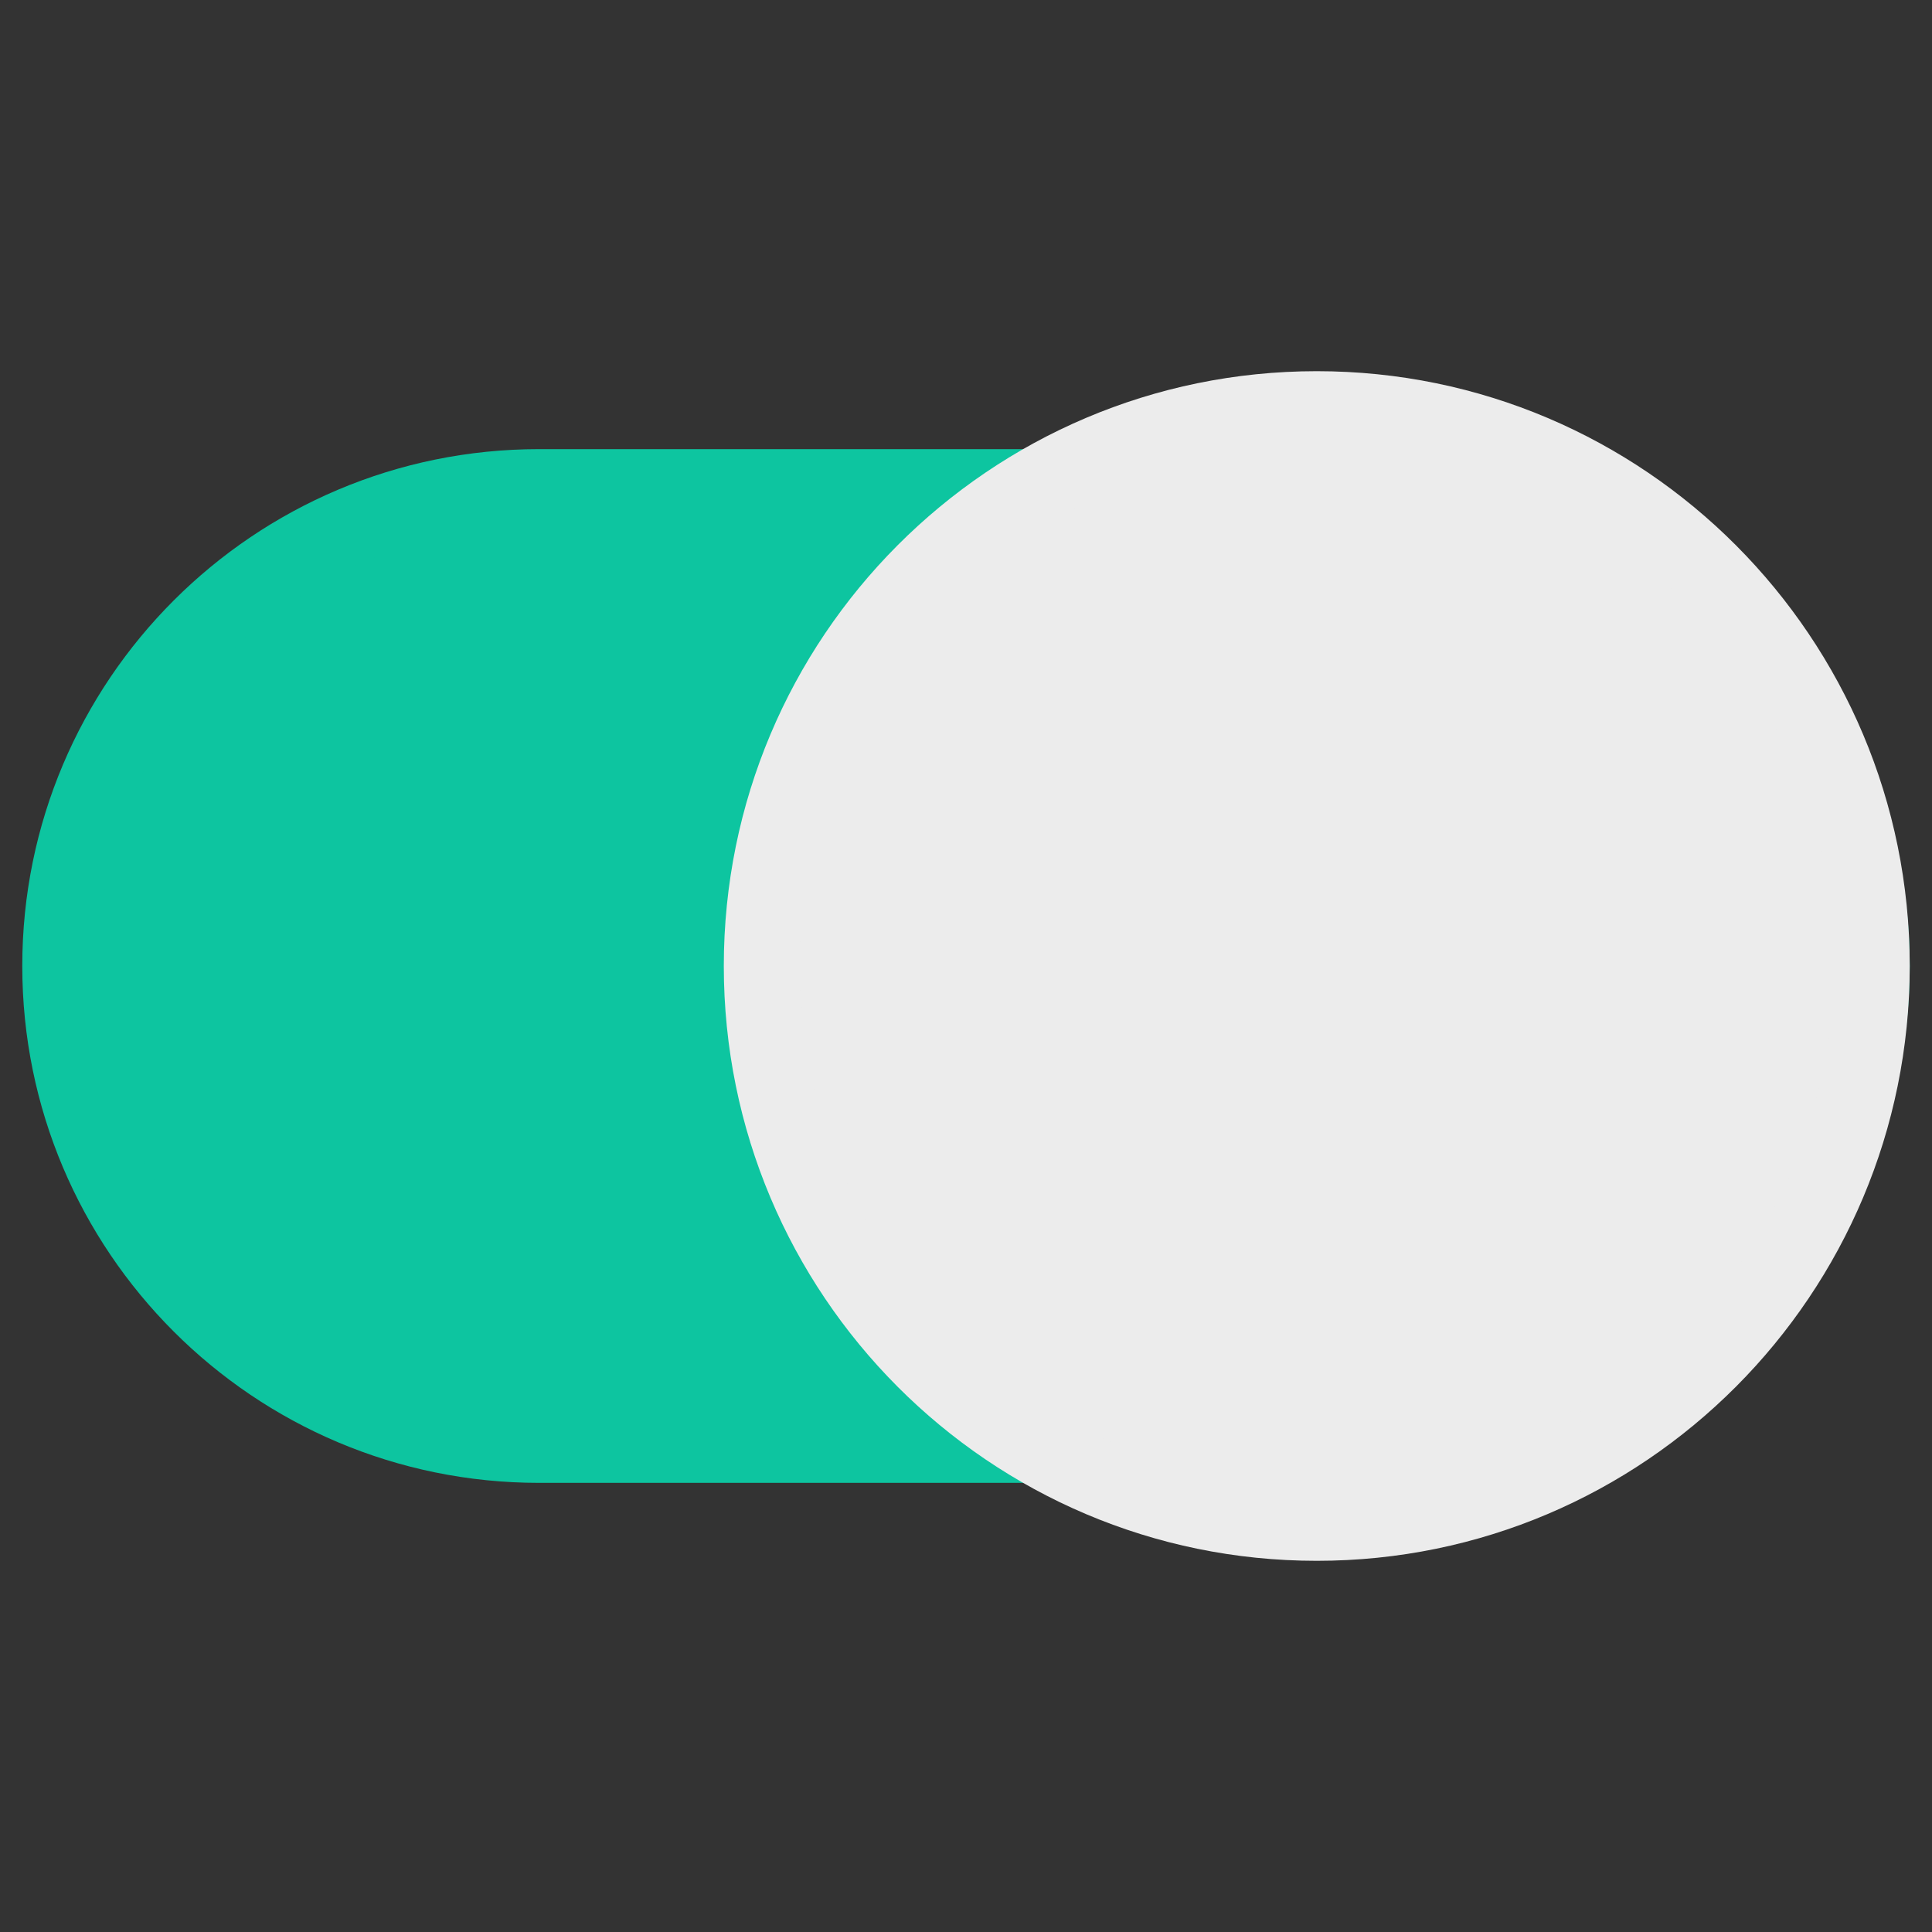 <svg xmlns="http://www.w3.org/2000/svg" width="1041" height="1041" viewBox="0 0 1041 1041">
  <rect x="0" y="0" width="1041" height="1041" fill="#333333" stroke="none"/>
  <g id="toggle_on" data-name="toggle on" transform="translate(-6252 13212)">
    <rect id="frame" width="1041" height="1041" transform="translate(6252 -13212)" fill="#fff" opacity="0"/>
    <g id="part_2" data-name="part 2" transform="translate(6264 -12970)" fill="#0dc5a0">
      <path d="M 738.5 536.5 L 278.5 536.5 C 136.238 536.5 20.5 420.762 20.5 278.5 C 20.5 136.238 136.238 20.5 278.5 20.5 L 738.5 20.5 C 880.762 20.5 996.5 136.238 996.5 278.5 C 996.5 420.762 880.762 536.5 738.5 536.5 Z" stroke="none"/>
      <path d="M 278.5 41 C 147.542 41 41 147.542 41 278.5 C 41 409.458 147.542 516 278.5 516 L 738.5 516 C 869.458 516 976 409.458 976 278.5 C 976 147.542 869.458 41 738.5 41 L 278.5 41 M 278.5 0 L 738.5 0 C 892.311 0 1017 124.689 1017 278.5 C 1017 432.311 892.311 557 738.5 557 L 278.5 557 C 124.689 557 0 432.311 0 278.5 C 0 124.689 124.689 0 278.5 0 Z" stroke="none"/>
    </g>
    <g id="part_1" data-name="part 1" transform="translate(6642 -13012)" fill="#ececec">
      <path d="M 319.5 620.5 C 154.631 620.5 20.5 485.921 20.5 320.5 C 20.5 155.079 154.631 20.5 319.5 20.5 C 484.369 20.5 618.5 155.079 618.5 320.5 C 618.5 485.921 484.369 620.5 319.5 620.5 Z" stroke="none"/>
      <path d="M 319.5 41 C 165.935 41 41 166.383 41 320.5 C 41 474.617 165.935 600 319.5 600 C 473.065 600 598 474.617 598 320.5 C 598 166.383 473.065 41 319.5 41 M 319.5 0 C 495.955 0 639 143.493 639 320.5 C 639 497.507 495.955 641 319.5 641 C 143.045 641 0 497.507 0 320.5 C 0 143.493 143.045 0 319.5 0 Z" stroke="none"/>
    </g>
  </g>
</svg>
